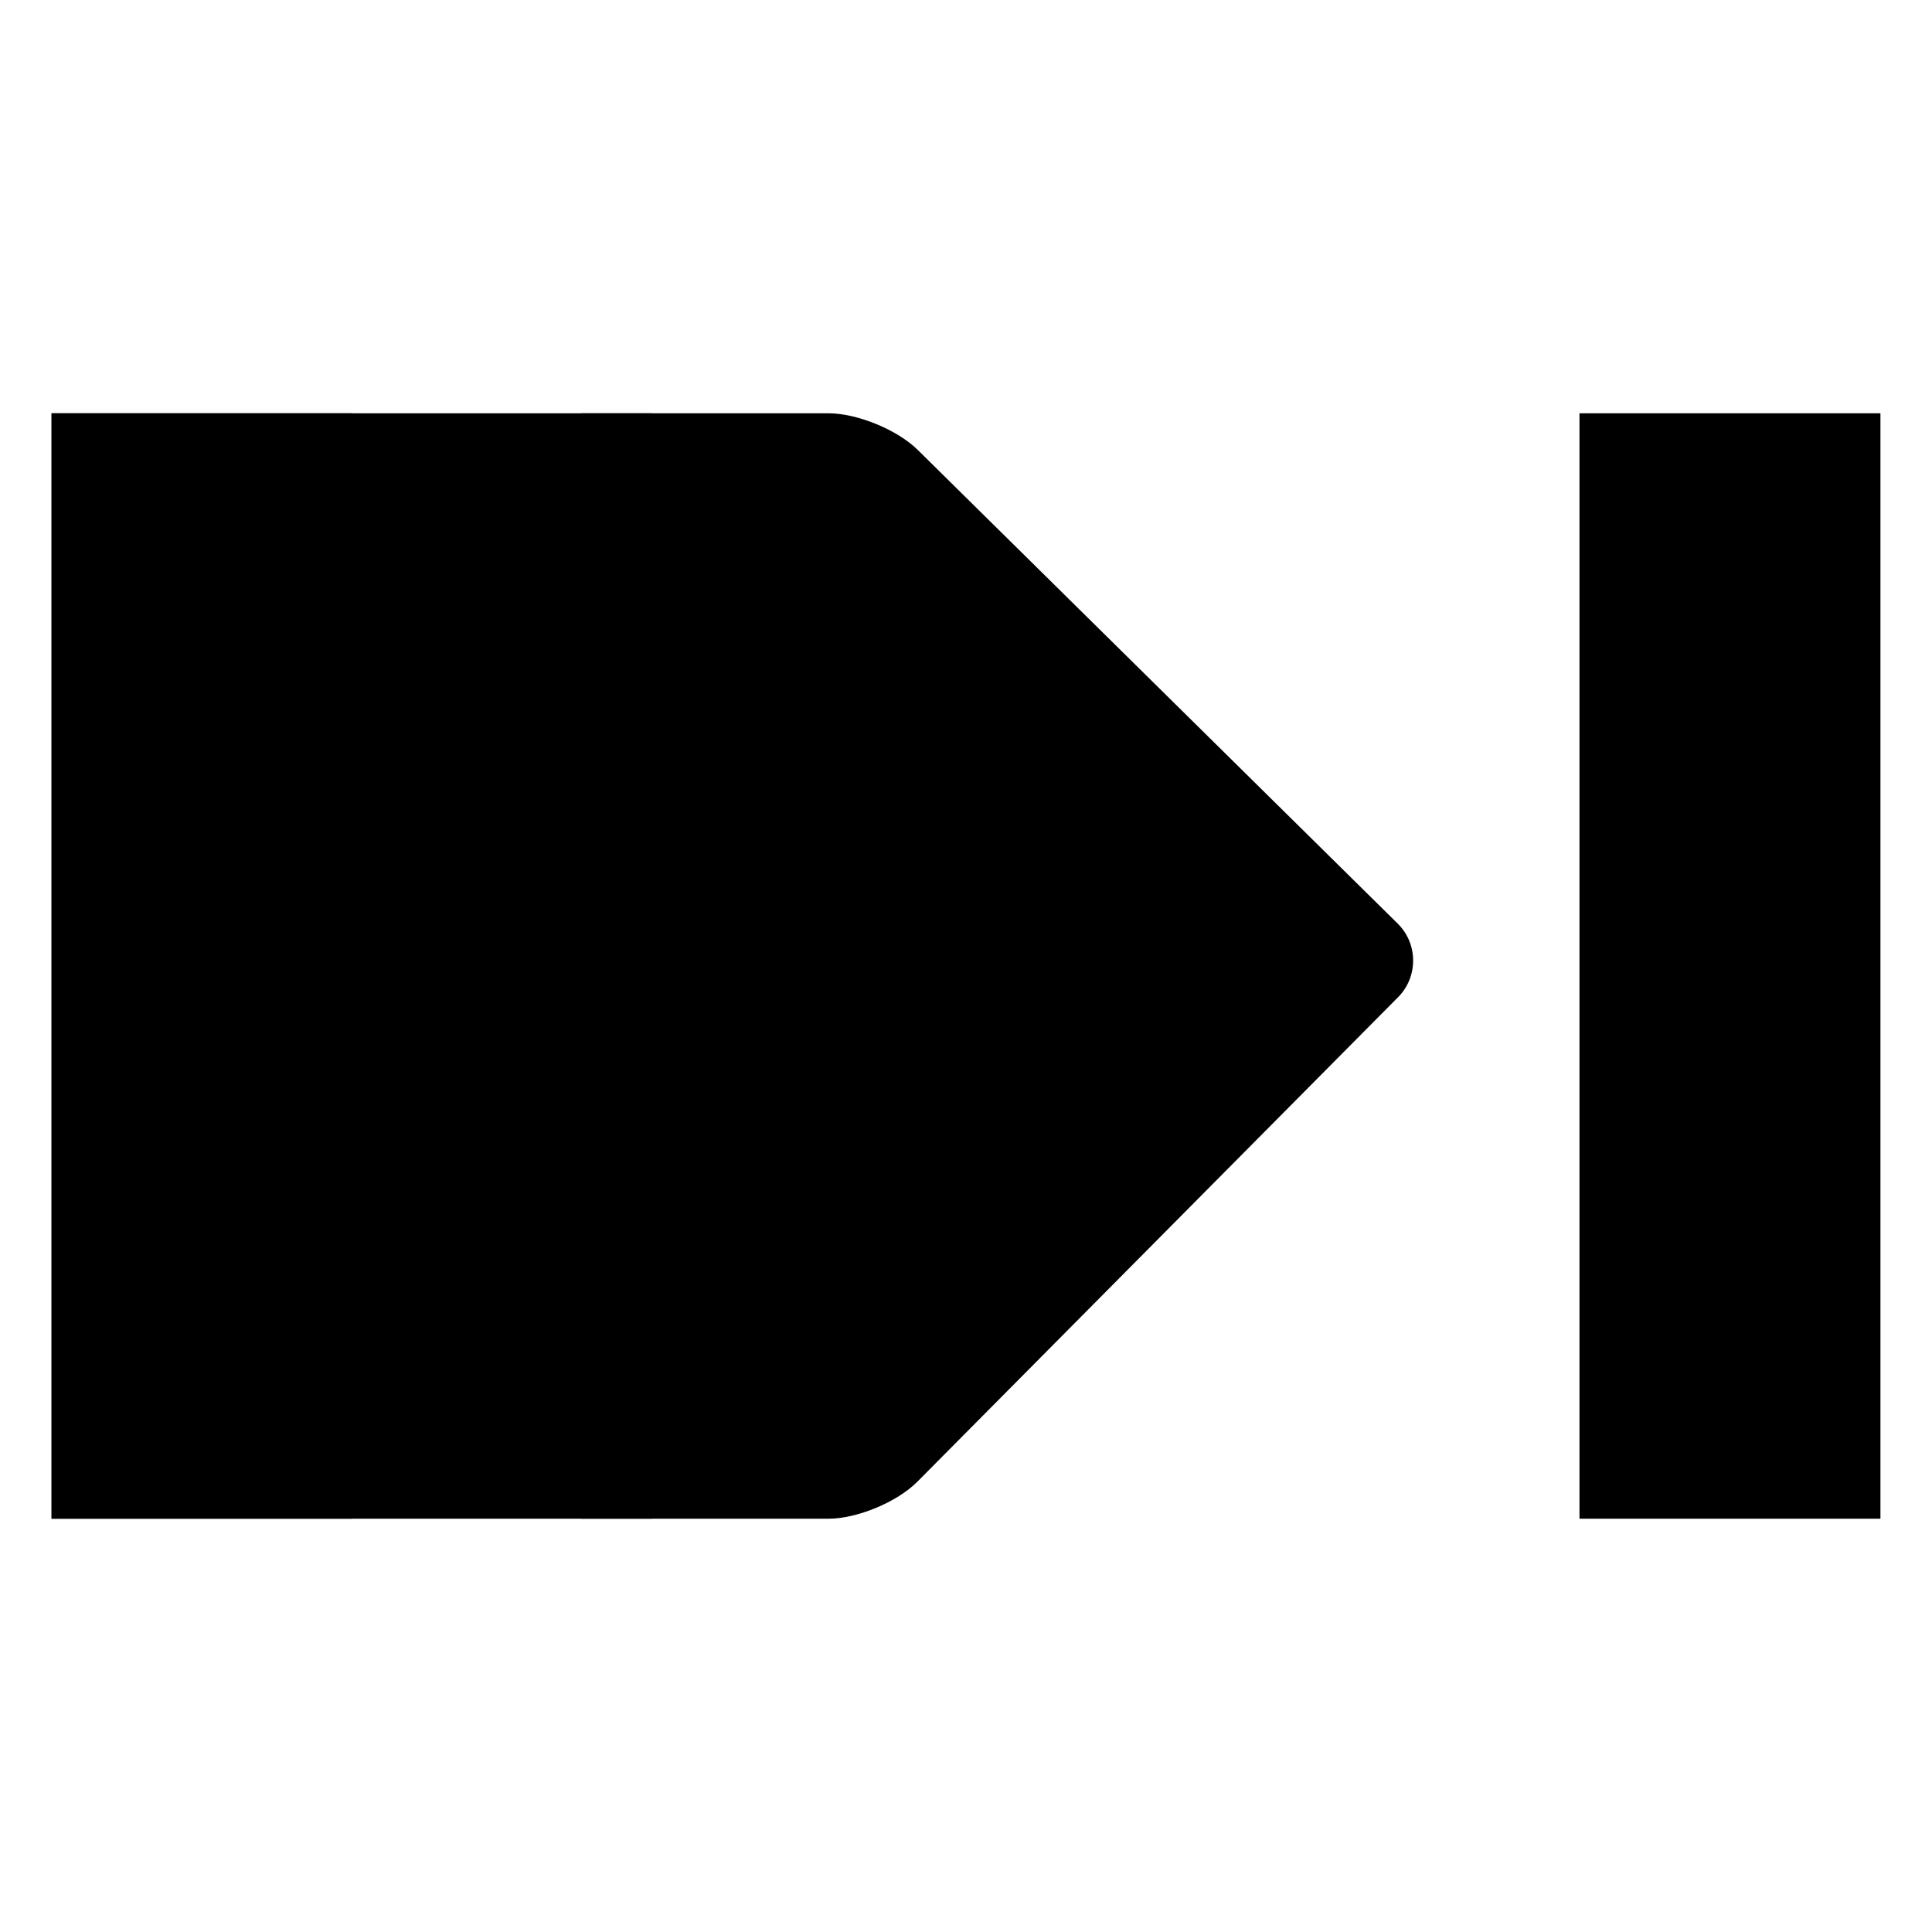 <?xml version="1.0"?>
<svg version="1.1" id="Layer_1" xmlns="http://www.w3.org/2000/svg" x="0px" y="0px" width="256px" height="256px" viewBox="0 0 256 256">
  <path d="M77.003,54.763h32.784c3.794,0,9.113,2.181,11.814,4.848l63.604,62.773c2.703,2.667,2.727,7.054,0.05,9.748 l-63.705,64.206c-2.674,2.693-7.968,4.898-11.763,4.898H77.003"/>
  <polyline points="6.833,54.763 46.71,54.763 46.71,201.236 6.833,201.236 	"/>
  <polyline points="6.833,54.764 86.386,54.764 86.386,201.236 6.833,201.236 	"/>
  <polyline points="209.29,54.763 249.167,54.763 249.167,201.236 209.29,201.236 	"/>
</svg>
